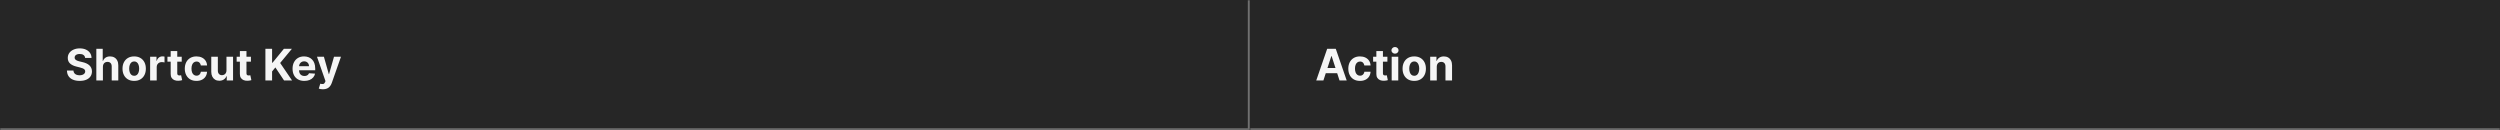 <svg width="1150" height="60" viewBox="0 0 1150 60" fill="none" xmlns="http://www.w3.org/2000/svg">
<rect x="0" y="0" width="1150" height="60" fill="#808080" stroke="none"/>
<mask id="path-1-inside-1_1273_55050" fill="white">
<path d="M0 0H575V60H0V0Z"/>
</mask>
<path d="M0 0H575V60H0V0Z" fill="#262626"/>
<path d="M575 60V61H576V60H575ZM574 0V60H576V0H574ZM575 59H0V61H575V59Z" fill="#707070" mask="url(#path-1-inside-1_1273_55050)"/>
<path d="M39.155 26.638C39.098 26.065 38.854 25.62 38.423 25.303C37.992 24.985 37.408 24.827 36.669 24.827C36.167 24.827 35.743 24.898 35.398 25.04C35.052 25.177 34.787 25.369 34.602 25.615C34.422 25.861 34.332 26.141 34.332 26.453C34.323 26.713 34.377 26.941 34.496 27.135C34.619 27.329 34.787 27.497 35 27.639C35.213 27.776 35.459 27.897 35.739 28.001C36.018 28.101 36.316 28.186 36.633 28.257L37.94 28.57C38.575 28.712 39.157 28.901 39.688 29.138C40.218 29.375 40.677 29.666 41.065 30.011C41.454 30.357 41.754 30.764 41.967 31.233C42.185 31.702 42.296 32.239 42.301 32.845C42.296 33.735 42.069 34.507 41.619 35.16C41.174 35.809 40.53 36.313 39.688 36.673C38.849 37.028 37.839 37.206 36.655 37.206C35.481 37.206 34.458 37.026 33.587 36.666C32.72 36.306 32.043 35.774 31.555 35.068C31.072 34.358 30.819 33.48 30.796 32.433H33.771C33.804 32.921 33.944 33.328 34.19 33.655C34.441 33.977 34.775 34.221 35.192 34.386C35.613 34.547 36.089 34.628 36.619 34.628C37.14 34.628 37.592 34.552 37.976 34.401C38.364 34.249 38.665 34.038 38.878 33.769C39.091 33.499 39.197 33.188 39.197 32.838C39.197 32.511 39.1 32.237 38.906 32.014C38.717 31.792 38.438 31.602 38.068 31.446C37.704 31.29 37.256 31.148 36.726 31.02L35.142 30.622C33.916 30.324 32.947 29.858 32.237 29.223C31.527 28.588 31.174 27.734 31.179 26.659C31.174 25.778 31.409 25.009 31.882 24.351C32.36 23.693 33.016 23.179 33.849 22.81C34.683 22.44 35.63 22.256 36.69 22.256C37.77 22.256 38.712 22.44 39.517 22.81C40.327 23.179 40.956 23.693 41.406 24.351C41.856 25.009 42.088 25.771 42.102 26.638H39.155ZM47.338 30.693V37H44.313V22.454H47.253V28.016H47.381C47.627 27.372 48.025 26.867 48.574 26.503C49.123 26.134 49.812 25.949 50.641 25.949C51.399 25.949 52.059 26.115 52.623 26.446C53.191 26.773 53.631 27.244 53.944 27.859C54.261 28.47 54.417 29.202 54.412 30.054V37H51.387V30.594C51.392 29.921 51.221 29.398 50.875 29.024C50.534 28.65 50.056 28.463 49.441 28.463C49.029 28.463 48.664 28.551 48.347 28.726C48.034 28.901 47.788 29.157 47.608 29.493C47.433 29.824 47.343 30.224 47.338 30.693ZM61.722 37.213C60.619 37.213 59.665 36.979 58.86 36.51C58.06 36.036 57.442 35.378 57.006 34.535C56.571 33.688 56.353 32.706 56.353 31.588C56.353 30.461 56.571 29.476 57.006 28.634C57.442 27.786 58.06 27.128 58.86 26.659C59.665 26.186 60.619 25.949 61.722 25.949C62.825 25.949 63.777 26.186 64.577 26.659C65.382 27.128 66.003 27.786 66.438 28.634C66.874 29.476 67.092 30.461 67.092 31.588C67.092 32.706 66.874 33.688 66.438 34.535C66.003 35.378 65.382 36.036 64.577 36.51C63.777 36.979 62.825 37.213 61.722 37.213ZM61.736 34.869C62.238 34.869 62.657 34.727 62.994 34.443C63.33 34.154 63.583 33.761 63.754 33.264C63.929 32.767 64.016 32.201 64.016 31.567C64.016 30.932 63.929 30.366 63.754 29.869C63.583 29.372 63.33 28.979 62.994 28.69C62.657 28.401 62.238 28.257 61.736 28.257C61.23 28.257 60.804 28.401 60.458 28.69C60.117 28.979 59.859 29.372 59.684 29.869C59.514 30.366 59.428 30.932 59.428 31.567C59.428 32.201 59.514 32.767 59.684 33.264C59.859 33.761 60.117 34.154 60.458 34.443C60.804 34.727 61.23 34.869 61.736 34.869ZM69.059 37V26.091H71.992V27.994H72.106C72.305 27.317 72.638 26.806 73.107 26.46C73.576 26.11 74.116 25.935 74.727 25.935C74.878 25.935 75.041 25.944 75.217 25.963C75.392 25.982 75.546 26.008 75.678 26.041V28.726C75.536 28.683 75.34 28.645 75.089 28.612C74.838 28.579 74.608 28.562 74.4 28.562C73.955 28.562 73.557 28.66 73.207 28.854C72.861 29.043 72.586 29.308 72.383 29.649C72.184 29.99 72.085 30.383 72.085 30.828V37H69.059ZM83.592 26.091V28.364H77.022V26.091H83.592ZM78.514 23.477H81.539V33.648C81.539 33.927 81.582 34.145 81.667 34.301C81.752 34.453 81.871 34.559 82.022 34.621C82.179 34.682 82.359 34.713 82.562 34.713C82.704 34.713 82.846 34.701 82.988 34.678C83.13 34.649 83.239 34.628 83.315 34.614L83.791 36.865C83.639 36.912 83.426 36.967 83.152 37.028C82.877 37.095 82.543 37.135 82.15 37.149C81.421 37.178 80.782 37.081 80.233 36.858C79.688 36.635 79.264 36.29 78.961 35.821C78.658 35.352 78.509 34.76 78.514 34.045V23.477ZM90.375 37.213C89.257 37.213 88.296 36.976 87.491 36.503C86.691 36.025 86.075 35.362 85.644 34.514C85.218 33.667 85.005 32.691 85.005 31.588C85.005 30.471 85.221 29.491 85.652 28.648C86.087 27.8 86.705 27.14 87.505 26.666C88.305 26.188 89.257 25.949 90.36 25.949C91.312 25.949 92.145 26.122 92.86 26.467C93.575 26.813 94.141 27.298 94.558 27.923C94.975 28.548 95.204 29.282 95.247 30.125H92.392C92.311 29.581 92.098 29.142 91.752 28.811C91.412 28.475 90.964 28.307 90.41 28.307C89.941 28.307 89.532 28.435 89.181 28.69C88.836 28.941 88.566 29.308 88.372 29.791C88.178 30.274 88.081 30.859 88.081 31.546C88.081 32.242 88.175 32.833 88.365 33.321C88.559 33.809 88.831 34.18 89.181 34.436C89.532 34.692 89.941 34.82 90.41 34.82C90.756 34.82 91.066 34.749 91.341 34.606C91.62 34.465 91.85 34.258 92.029 33.989C92.214 33.714 92.335 33.385 92.392 33.001H95.247C95.2 33.835 94.972 34.569 94.565 35.203C94.162 35.833 93.606 36.325 92.896 36.68C92.186 37.035 91.345 37.213 90.375 37.213ZM104.18 32.355V26.091H107.205V37H104.3V35.019H104.187C103.941 35.658 103.531 36.171 102.958 36.56C102.39 36.948 101.696 37.142 100.877 37.142C100.148 37.142 99.506 36.976 98.952 36.645C98.398 36.313 97.965 35.842 97.653 35.231C97.345 34.621 97.189 33.889 97.184 33.037V26.091H100.21V32.497C100.214 33.141 100.387 33.65 100.728 34.024C101.069 34.398 101.526 34.585 102.099 34.585C102.463 34.585 102.804 34.502 103.121 34.337C103.439 34.166 103.694 33.915 103.888 33.584C104.087 33.252 104.184 32.843 104.18 32.355ZM115.428 26.091V28.364H108.858V26.091H115.428ZM110.35 23.477H113.375V33.648C113.375 33.927 113.418 34.145 113.503 34.301C113.588 34.453 113.707 34.559 113.858 34.621C114.015 34.682 114.194 34.713 114.398 34.713C114.54 34.713 114.682 34.701 114.824 34.678C114.966 34.649 115.075 34.628 115.151 34.614L115.627 36.865C115.475 36.912 115.262 36.967 114.988 37.028C114.713 37.095 114.379 37.135 113.986 37.149C113.257 37.178 112.618 37.081 112.069 36.858C111.524 36.635 111.1 36.29 110.797 35.821C110.494 35.352 110.345 34.76 110.35 34.045V23.477ZM122.085 37V22.454H125.16V28.868H125.352L130.586 22.454H134.272L128.874 28.967L134.336 37H130.657L126.673 31.02L125.16 32.867V37H122.085ZM139.988 37.213C138.865 37.213 137.9 36.986 137.09 36.531C136.285 36.072 135.665 35.423 135.229 34.585C134.793 33.742 134.576 32.746 134.576 31.595C134.576 30.473 134.793 29.488 135.229 28.641C135.665 27.793 136.278 27.133 137.069 26.659C137.864 26.186 138.797 25.949 139.867 25.949C140.587 25.949 141.257 26.065 141.877 26.297C142.502 26.524 143.046 26.867 143.51 27.327C143.979 27.786 144.344 28.364 144.604 29.06C144.864 29.751 144.995 30.561 144.995 31.489V32.32H135.783V30.445H142.147C142.147 30.009 142.052 29.623 141.863 29.287C141.673 28.951 141.41 28.688 141.074 28.499C140.743 28.305 140.357 28.207 139.917 28.207C139.457 28.207 139.05 28.314 138.695 28.527C138.345 28.735 138.07 29.017 137.871 29.372C137.672 29.723 137.57 30.113 137.566 30.544V32.327C137.566 32.867 137.665 33.333 137.864 33.726C138.068 34.119 138.354 34.422 138.723 34.635C139.093 34.848 139.531 34.955 140.037 34.955C140.373 34.955 140.681 34.907 140.961 34.812C141.24 34.718 141.479 34.576 141.678 34.386C141.877 34.197 142.028 33.965 142.132 33.69L144.931 33.875C144.789 34.547 144.498 35.135 144.057 35.636C143.622 36.133 143.058 36.522 142.367 36.801C141.68 37.076 140.887 37.213 139.988 37.213ZM148.544 41.07C148.161 41.07 147.801 41.039 147.464 40.977C147.133 40.92 146.858 40.849 146.641 40.764L147.322 38.499C147.857 38.664 148.307 38.707 148.672 38.626C149.041 38.551 149.332 38.267 149.545 37.774L149.723 37.312L145.81 26.091H148.991L151.25 34.102H151.364L153.643 26.091L156.847 26.105L152.607 38.179C152.403 38.761 152.126 39.268 151.776 39.699C151.43 40.135 150.992 40.471 150.462 40.707C149.931 40.949 149.292 41.07 148.544 41.07Z" fill="white" fill-opacity="0.95"/>
<mask id="path-4-inside-2_1273_55050" fill="white">
<path d="M575 0H1150V60H575V0Z"/>
</mask>
<path d="M575 0H1150V60H575V0Z" fill="#262626"/>
<path d="M1150 59H575V61H1150V59Z" fill="#707070" mask="url(#path-4-inside-2_1273_55050)"/>
<path d="M608.771 37H605.476L610.497 22.454H614.46L619.474 37H616.179L612.536 25.778H612.422L608.771 37ZM608.565 31.283H616.349V33.683H608.565V31.283ZM625.589 37.213C624.472 37.213 623.511 36.976 622.706 36.503C621.906 36.025 621.29 35.362 620.859 34.514C620.433 33.667 620.22 32.691 620.22 31.588C620.22 30.471 620.436 29.491 620.866 28.648C621.302 27.8 621.92 27.14 622.72 26.666C623.52 26.188 624.472 25.949 625.575 25.949C626.527 25.949 627.36 26.122 628.075 26.467C628.79 26.813 629.356 27.298 629.773 27.923C630.189 28.548 630.419 29.282 630.462 30.125H627.607C627.526 29.581 627.313 29.142 626.967 28.811C626.626 28.475 626.179 28.307 625.625 28.307C625.156 28.307 624.747 28.435 624.396 28.69C624.051 28.941 623.781 29.308 623.587 29.791C623.393 30.274 623.295 30.859 623.295 31.546C623.295 32.242 623.39 32.833 623.58 33.321C623.774 33.809 624.046 34.18 624.396 34.436C624.747 34.692 625.156 34.82 625.625 34.82C625.971 34.82 626.281 34.749 626.555 34.606C626.835 34.465 627.064 34.258 627.244 33.989C627.429 33.714 627.55 33.385 627.607 33.001H630.462C630.414 33.835 630.187 34.569 629.78 35.203C629.377 35.833 628.821 36.325 628.111 36.68C627.401 37.035 626.56 37.213 625.589 37.213ZM638.201 26.091V28.364H631.632V26.091H638.201ZM633.123 23.477H636.149V33.648C636.149 33.927 636.191 34.145 636.277 34.301C636.362 34.453 636.48 34.559 636.632 34.621C636.788 34.682 636.968 34.713 637.172 34.713C637.314 34.713 637.456 34.701 637.598 34.678C637.74 34.649 637.849 34.628 637.924 34.614L638.4 36.865C638.249 36.912 638.036 36.967 637.761 37.028C637.486 37.095 637.153 37.135 636.76 37.149C636.03 37.178 635.391 37.081 634.842 36.858C634.297 36.635 633.874 36.29 633.571 35.821C633.268 35.352 633.118 34.76 633.123 34.045V23.477ZM640.172 37V26.091H643.198V37H640.172ZM641.699 24.685C641.249 24.685 640.864 24.535 640.542 24.237C640.22 23.934 640.059 23.572 640.059 23.151C640.059 22.734 640.22 22.376 640.542 22.078C640.864 21.775 641.247 21.624 641.692 21.624C642.147 21.624 642.533 21.775 642.85 22.078C643.172 22.376 643.333 22.734 643.333 23.151C643.333 23.572 643.172 23.934 642.85 24.237C642.533 24.535 642.149 24.685 641.699 24.685ZM650.55 37.213C649.447 37.213 648.493 36.979 647.688 36.51C646.888 36.036 646.27 35.378 645.835 34.535C645.399 33.688 645.181 32.706 645.181 31.588C645.181 30.461 645.399 29.476 645.835 28.634C646.27 27.786 646.888 27.128 647.688 26.659C648.493 26.186 649.447 25.949 650.55 25.949C651.654 25.949 652.605 26.186 653.406 26.659C654.21 27.128 654.831 27.786 655.266 28.634C655.702 29.476 655.92 30.461 655.92 31.588C655.92 32.706 655.702 33.688 655.266 34.535C654.831 35.378 654.21 36.036 653.406 36.51C652.605 36.979 651.654 37.213 650.55 37.213ZM650.565 34.869C651.067 34.869 651.486 34.727 651.822 34.443C652.158 34.154 652.411 33.761 652.582 33.264C652.757 32.767 652.844 32.201 652.844 31.567C652.844 30.932 652.757 30.366 652.582 29.869C652.411 29.372 652.158 28.979 651.822 28.69C651.486 28.401 651.067 28.257 650.565 28.257C650.058 28.257 649.632 28.401 649.286 28.69C648.945 28.979 648.687 29.372 648.512 29.869C648.342 30.366 648.256 30.932 648.256 31.567C648.256 32.201 648.342 32.767 648.512 33.264C648.687 33.761 648.945 34.154 649.286 34.443C649.632 34.727 650.058 34.869 650.565 34.869ZM660.913 30.693V37H657.887V26.091H660.771V28.016H660.898C661.14 27.381 661.545 26.879 662.113 26.51C662.681 26.136 663.37 25.949 664.18 25.949C664.937 25.949 665.598 26.115 666.161 26.446C666.725 26.777 667.163 27.251 667.475 27.866C667.788 28.477 667.944 29.206 667.944 30.054V37H664.918V30.594C664.923 29.926 664.753 29.405 664.407 29.031C664.061 28.652 663.585 28.463 662.979 28.463C662.572 28.463 662.212 28.551 661.9 28.726C661.592 28.901 661.351 29.157 661.175 29.493C661.005 29.824 660.917 30.224 660.913 30.693Z" fill="white" fill-opacity="0.95"/>
</svg>
